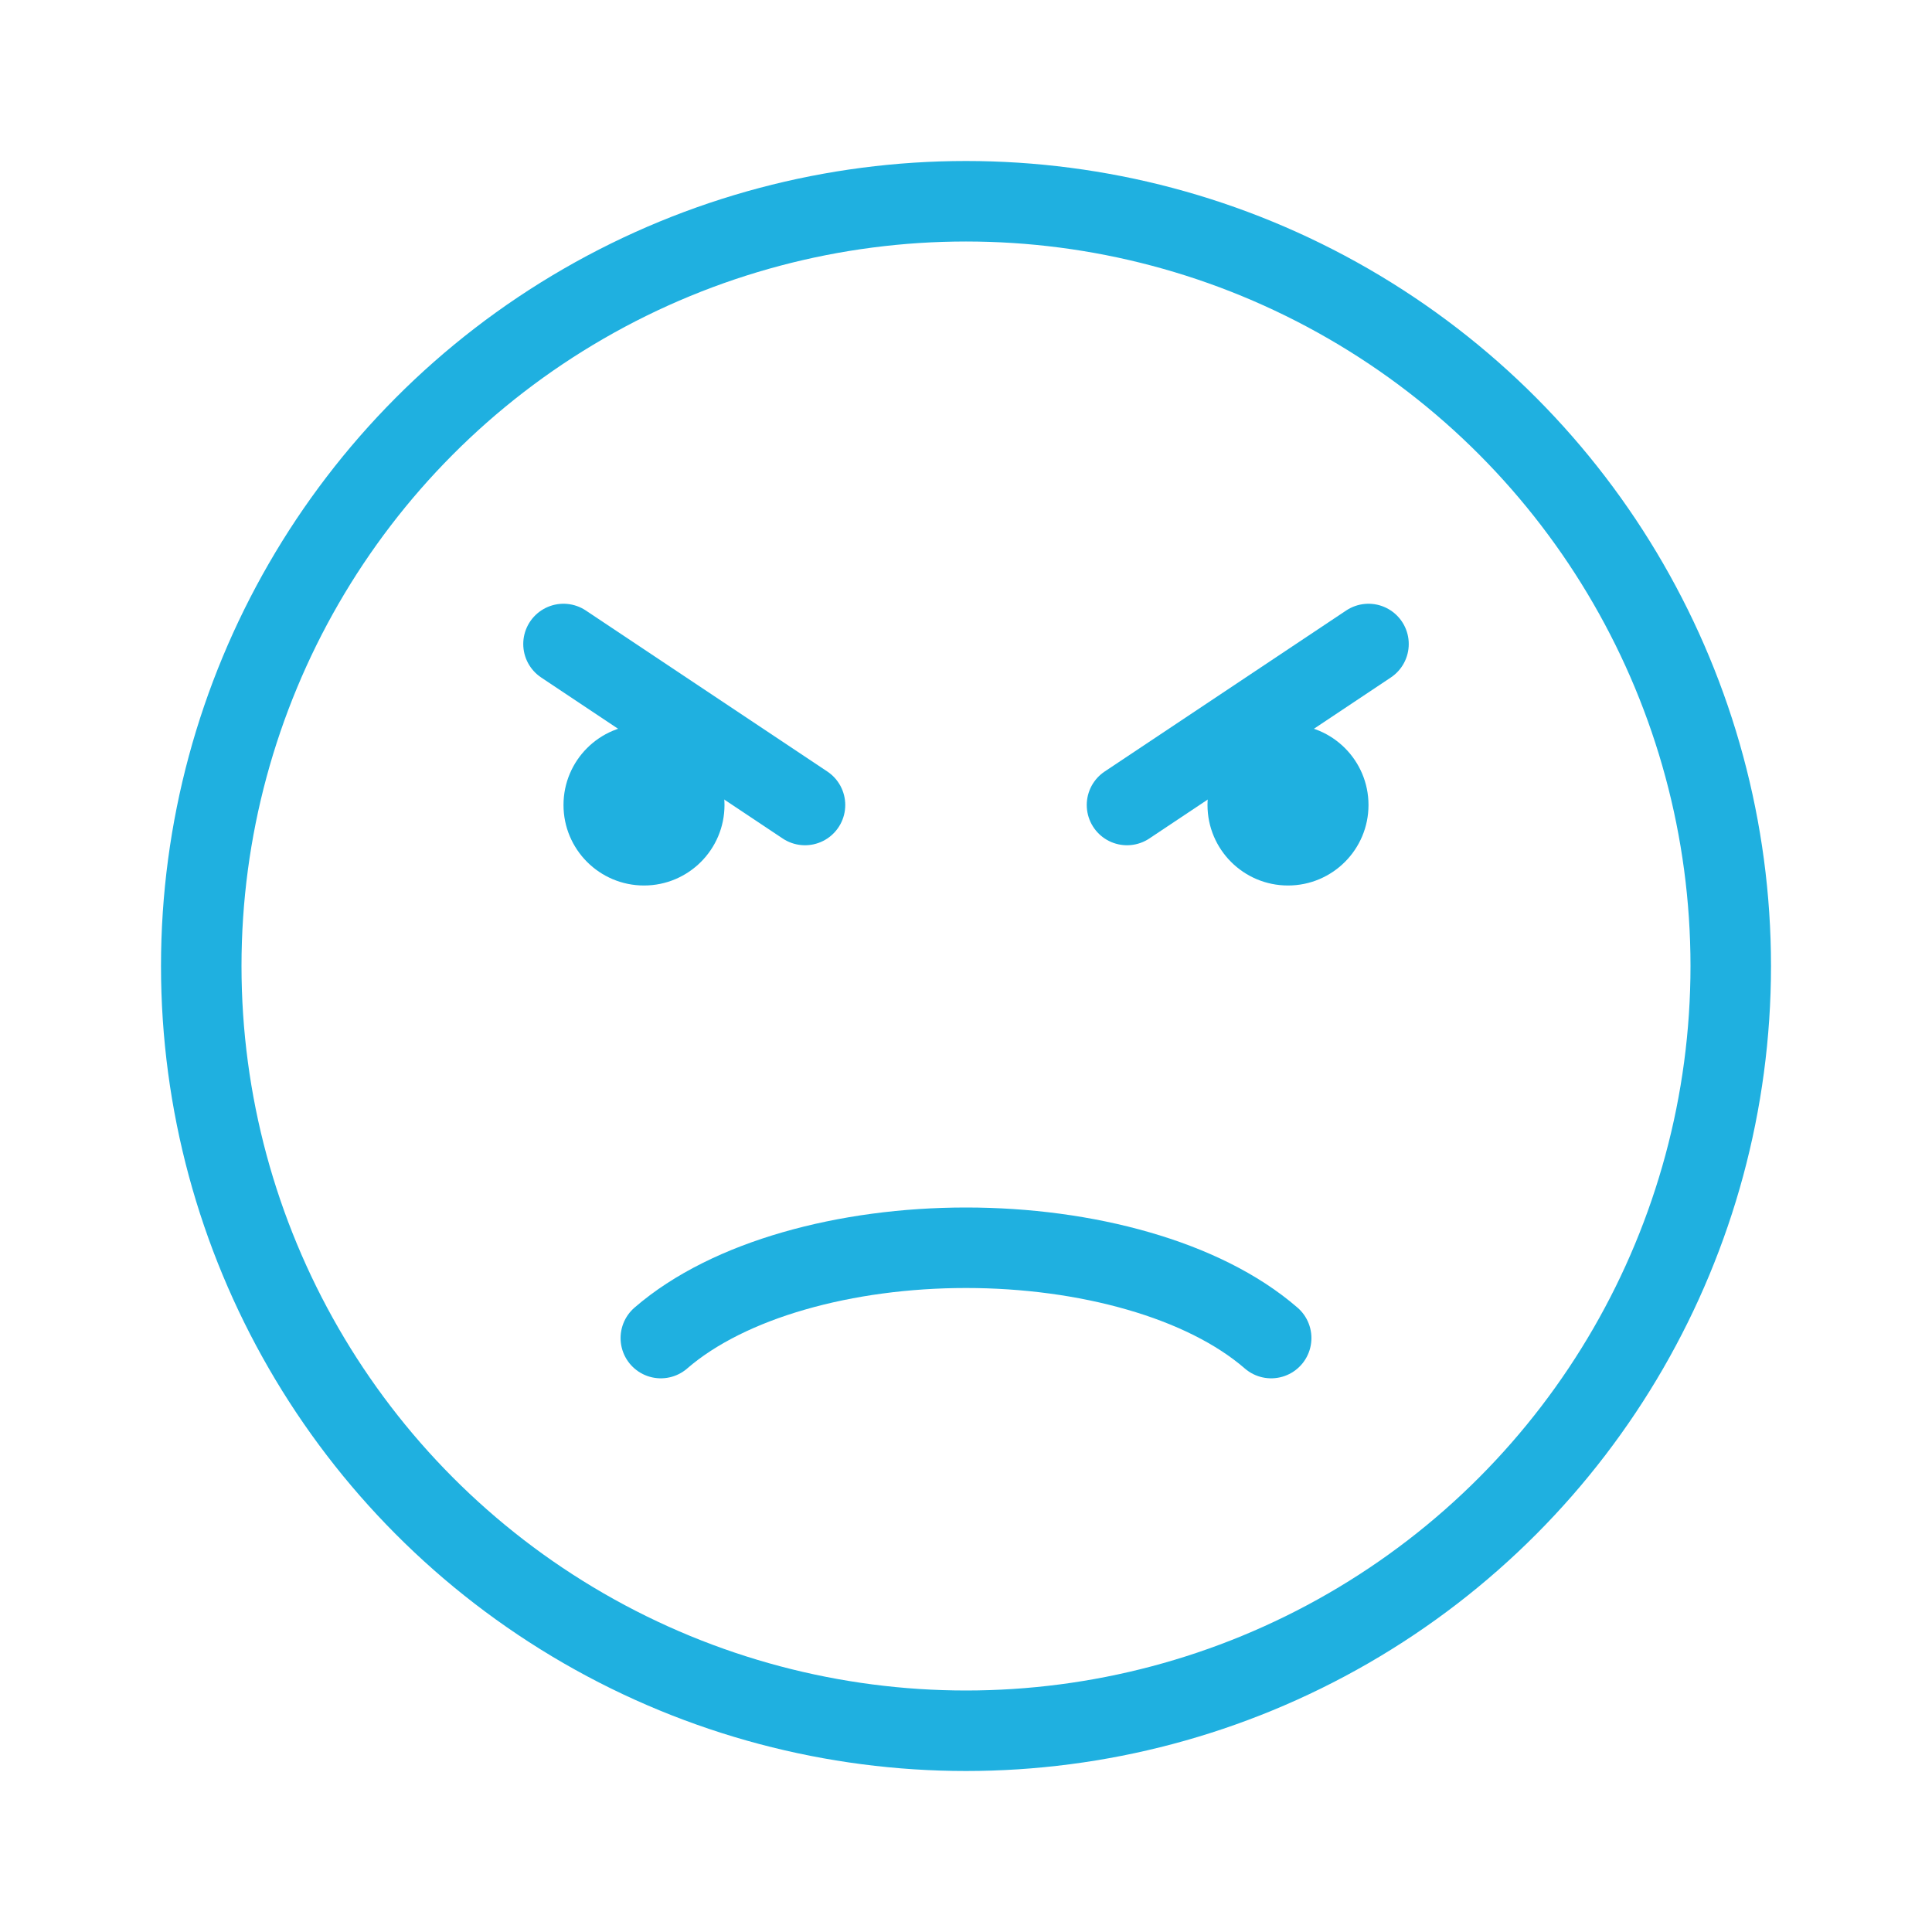<!DOCTYPE svg PUBLIC "-//W3C//DTD SVG 1.1//EN" "http://www.w3.org/Graphics/SVG/1.1/DTD/svg11.dtd">
<!-- Uploaded to: SVG Repo, www.svgrepo.com, Transformed by: SVG Repo Mixer Tools -->
<svg width="800px" height="800px" viewBox="0 0 24 24" fill="none" xmlns="http://www.w3.org/2000/svg">
<g id="SVGRepo_bgCarrier" stroke-width="0"/>
<g id="SVGRepo_tracerCarrier" stroke-linecap="round" stroke-linejoin="round"/>
<g id="SVGRepo_iconCarrier"> <circle cx="12" cy="12" r="9.5" stroke="#1fb0e0" stroke-linecap="round"/> <path d="M8.209 16.622C8.63 16.257 9.208 15.976 9.861 15.788C10.519 15.598 11.256 15.5 12 15.5C12.744 15.5 13.481 15.598 14.139 15.788C14.793 15.976 15.37 16.257 15.791 16.622" stroke="#1fb0e0" stroke-linecap="round"/> <path d="M17 8L14 10" stroke="#1fb0e0" stroke-linecap="round"/> <path d="M7 8L10 10" stroke="#1fb0e0" stroke-linecap="round"/> <circle cx="8" cy="10" r="1" fill="#1fb0e0"/> <circle cx="16" cy="10" r="1" fill="#1fb0e0"/> </g>
</svg>